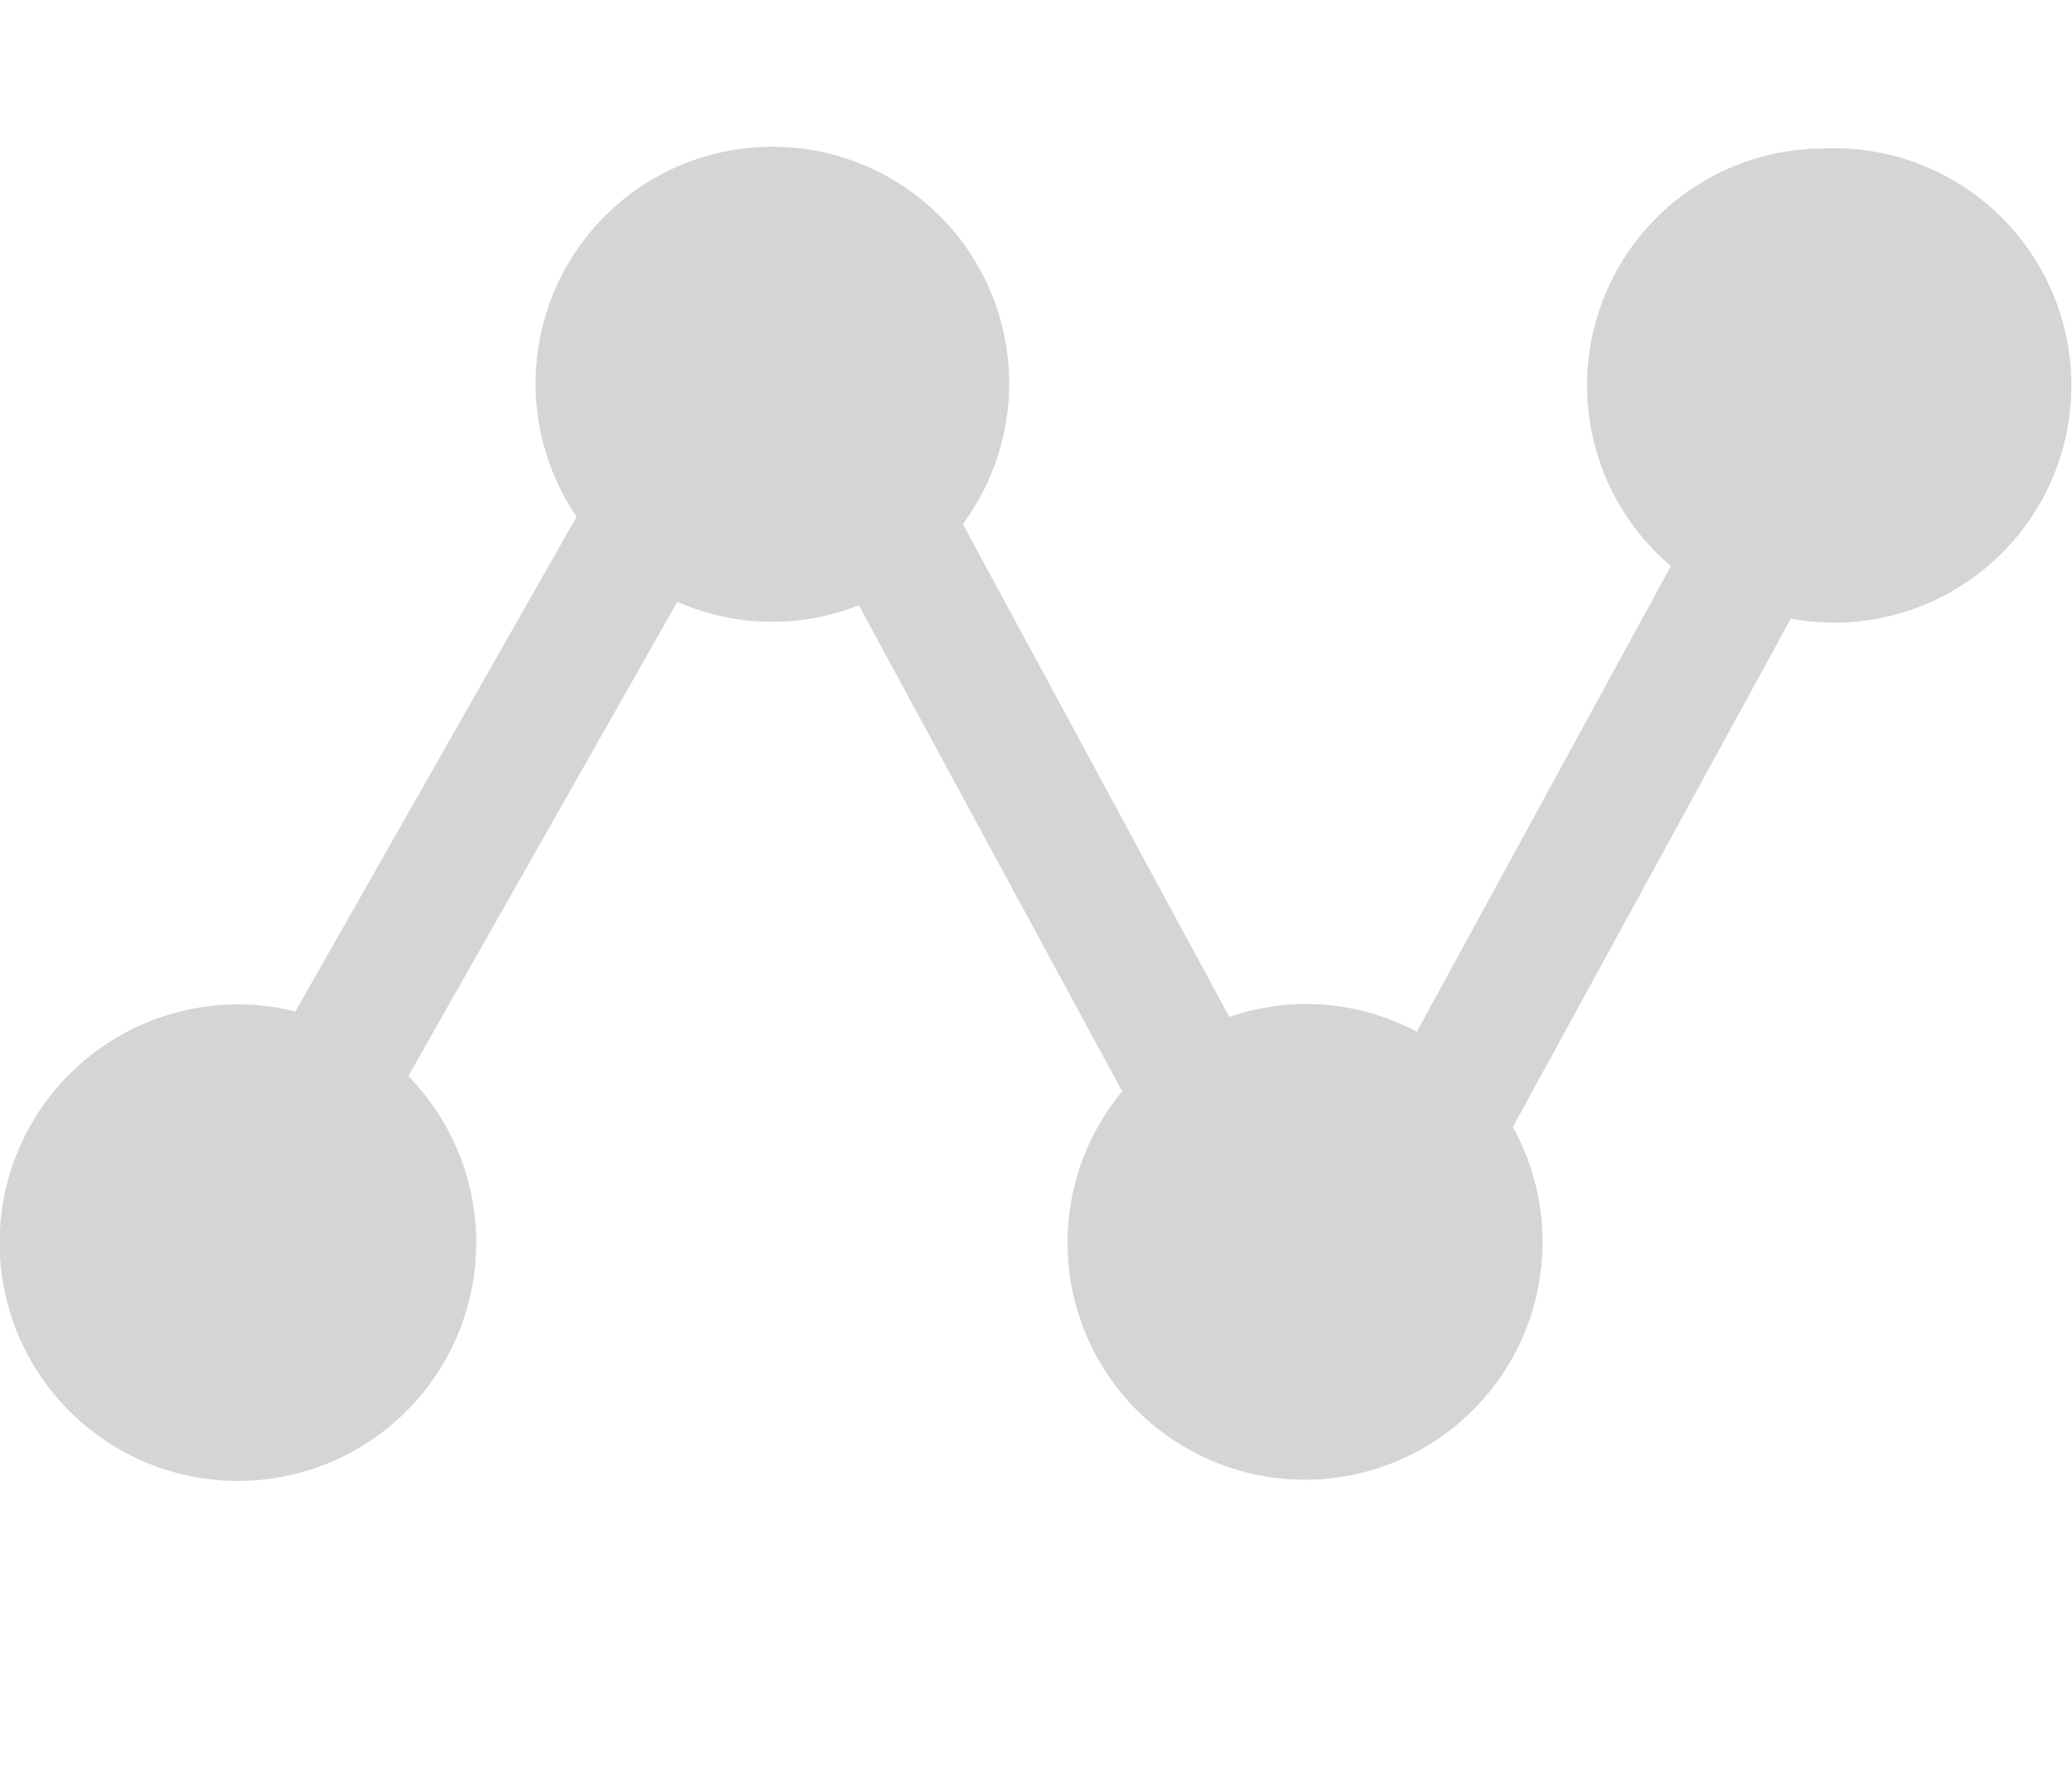 <svg xmlns="http://www.w3.org/2000/svg" width="28" height="24" viewBox="0 0 28 24">
    <g data-name="Settings Icon">
        <path transform="translate(3)" style="fill:none" d="M0 0h24v24H0z"/>
        <path d="M15.3 16.993a3.2 3.2 0 0 1-.135-4.243l-3.559-6.57a3.179 3.179 0 0 1-2.453-.047l-3.635 6.41a3.22 3.22 0 1 1-1.526-.874l3.8-6.686a3.2 3.2 0 1 1 5.22.1l3.6 6.66a3.184 3.184 0 0 1 2.534.2L22.58 5.65A3.2 3.2 0 0 1 24.623.007a3.206 3.206 0 1 1-.423 6.354l-3.756 6.87a3.212 3.212 0 0 1-5.144 3.762z" style="fill:#d5d5d5" transform="translate(0 2)"/>
    </g>
</svg>
